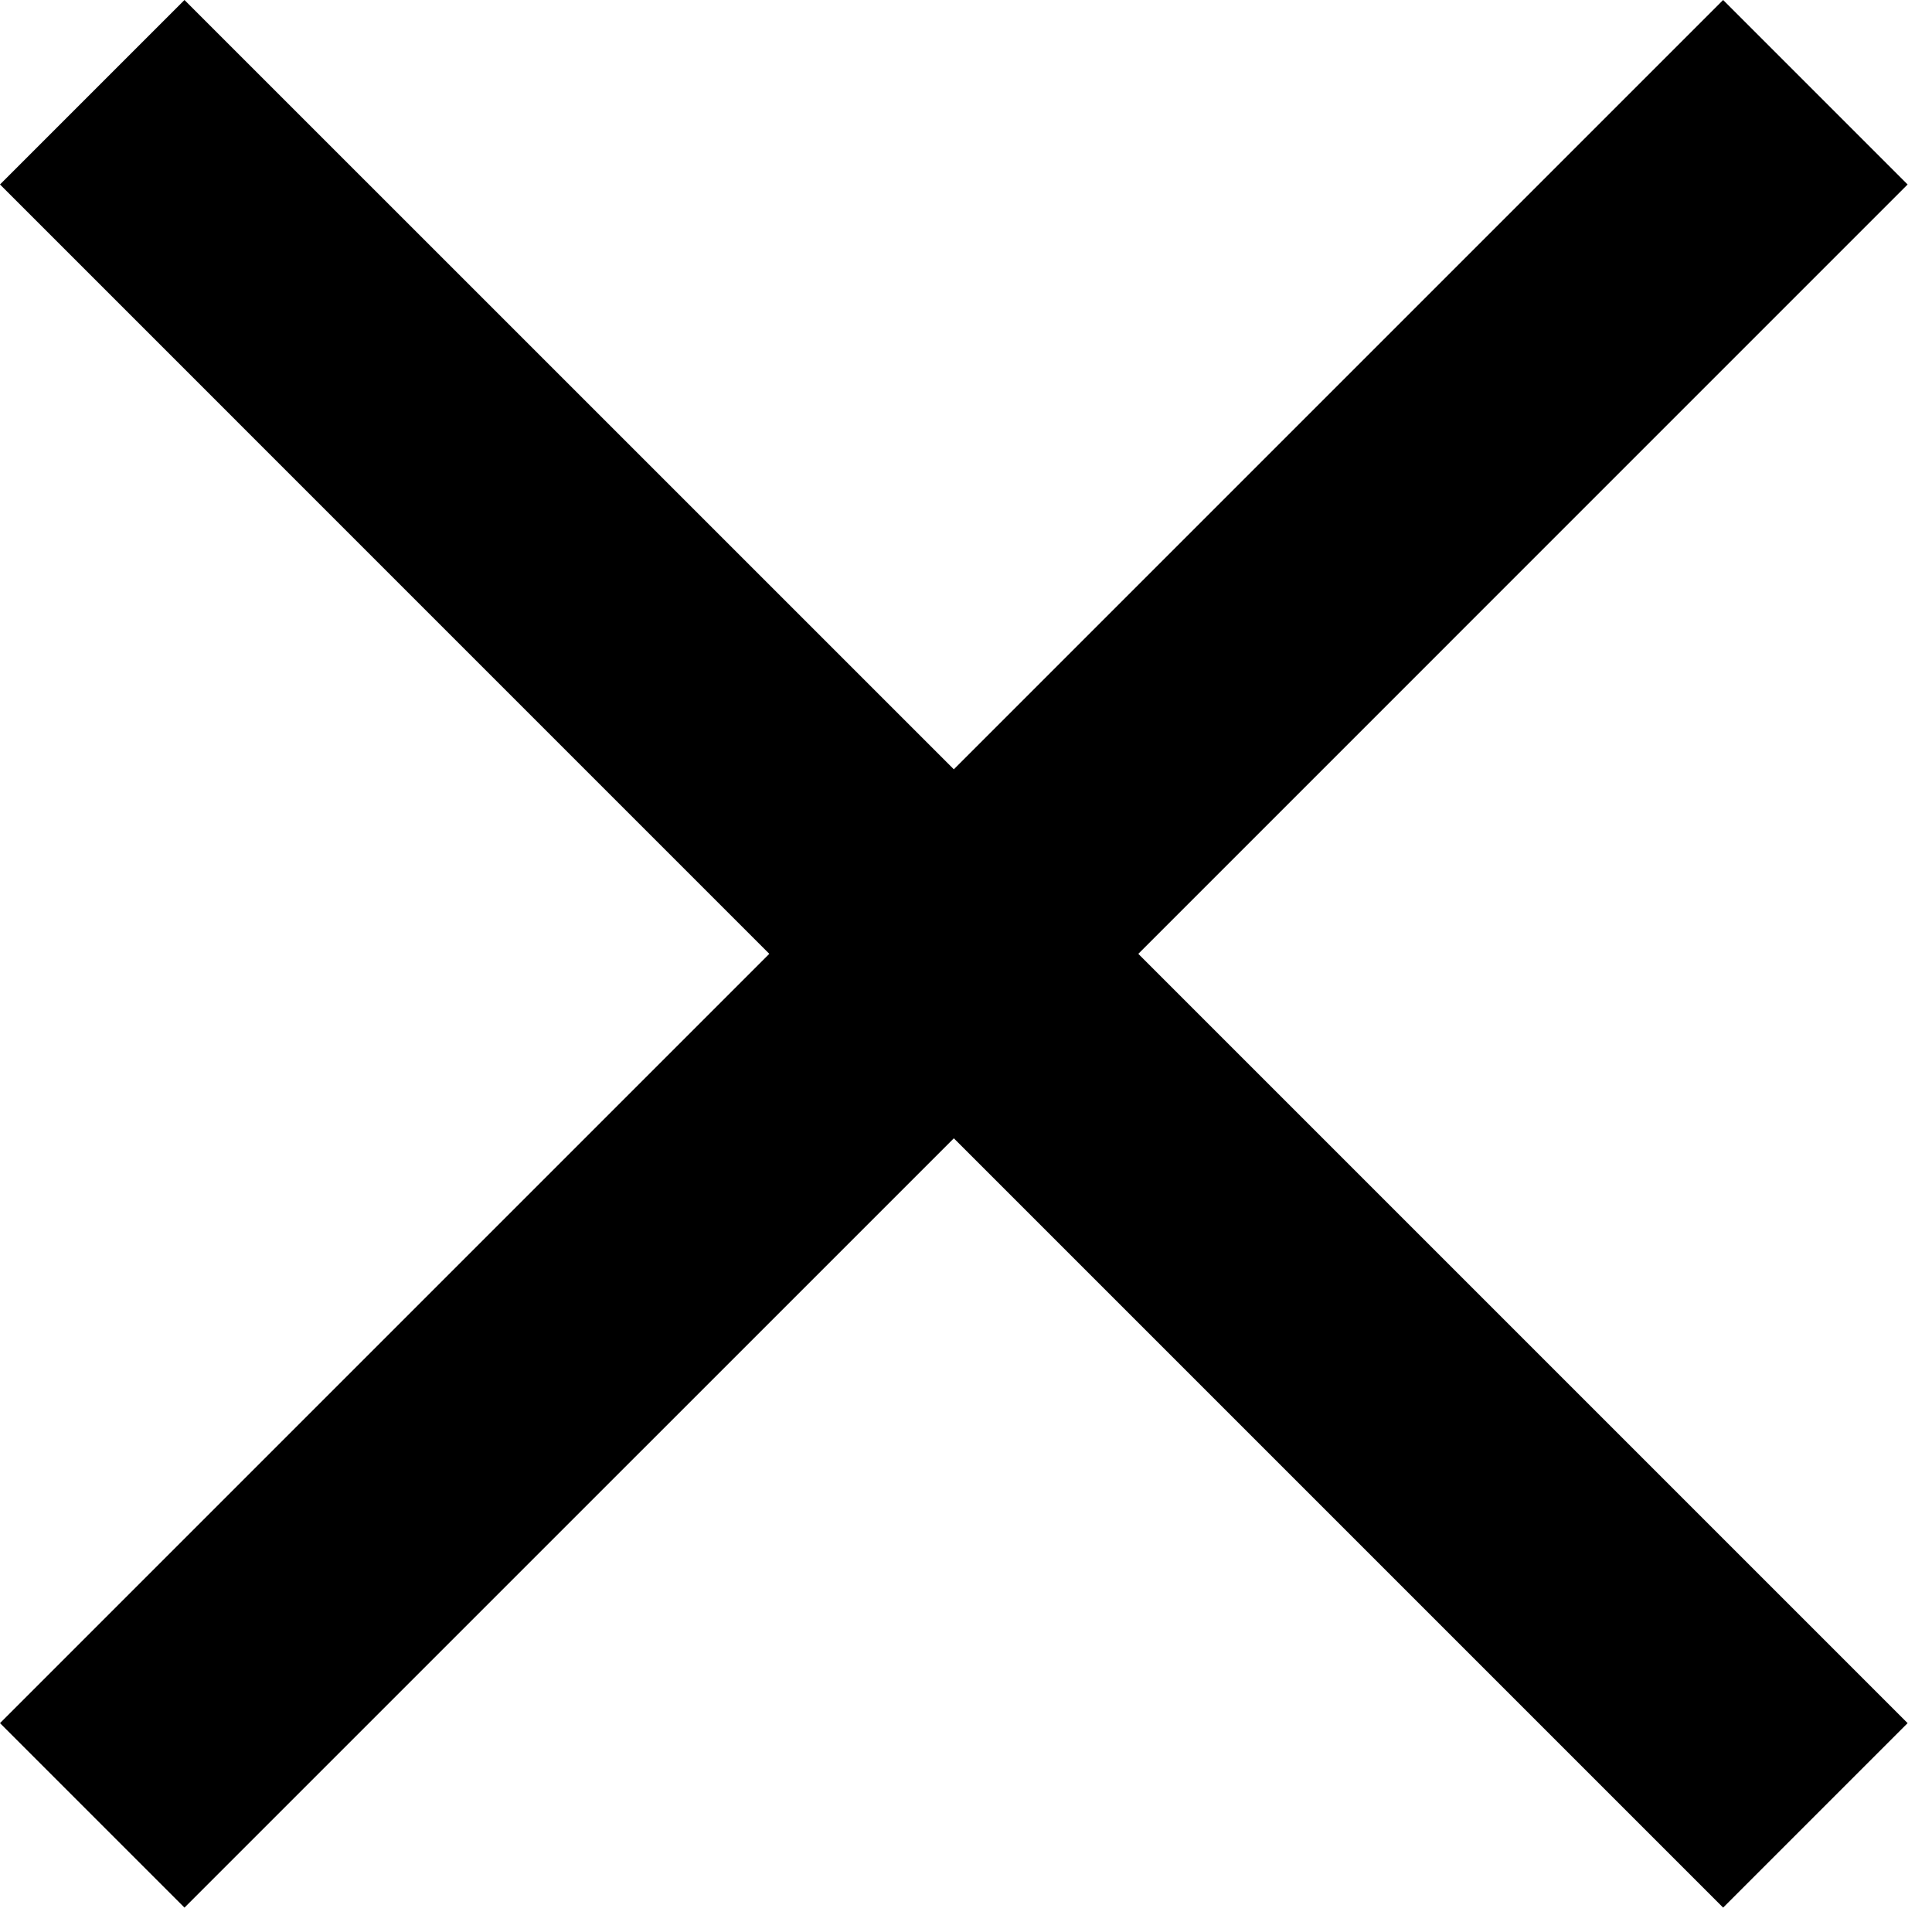 <svg role='img' xmlns='http://www.w3.org/2000/svg'  viewBox='0 0 37 37'><path fill='#000' d='M36.533 3.533L33 0 18.267 14.733 3.533 0 0 3.533l14.733 14.734L0 33l3.533 3.533L18.267 21.8 33 36.533 36.533 33 21.8 18.267z' /></svg>
